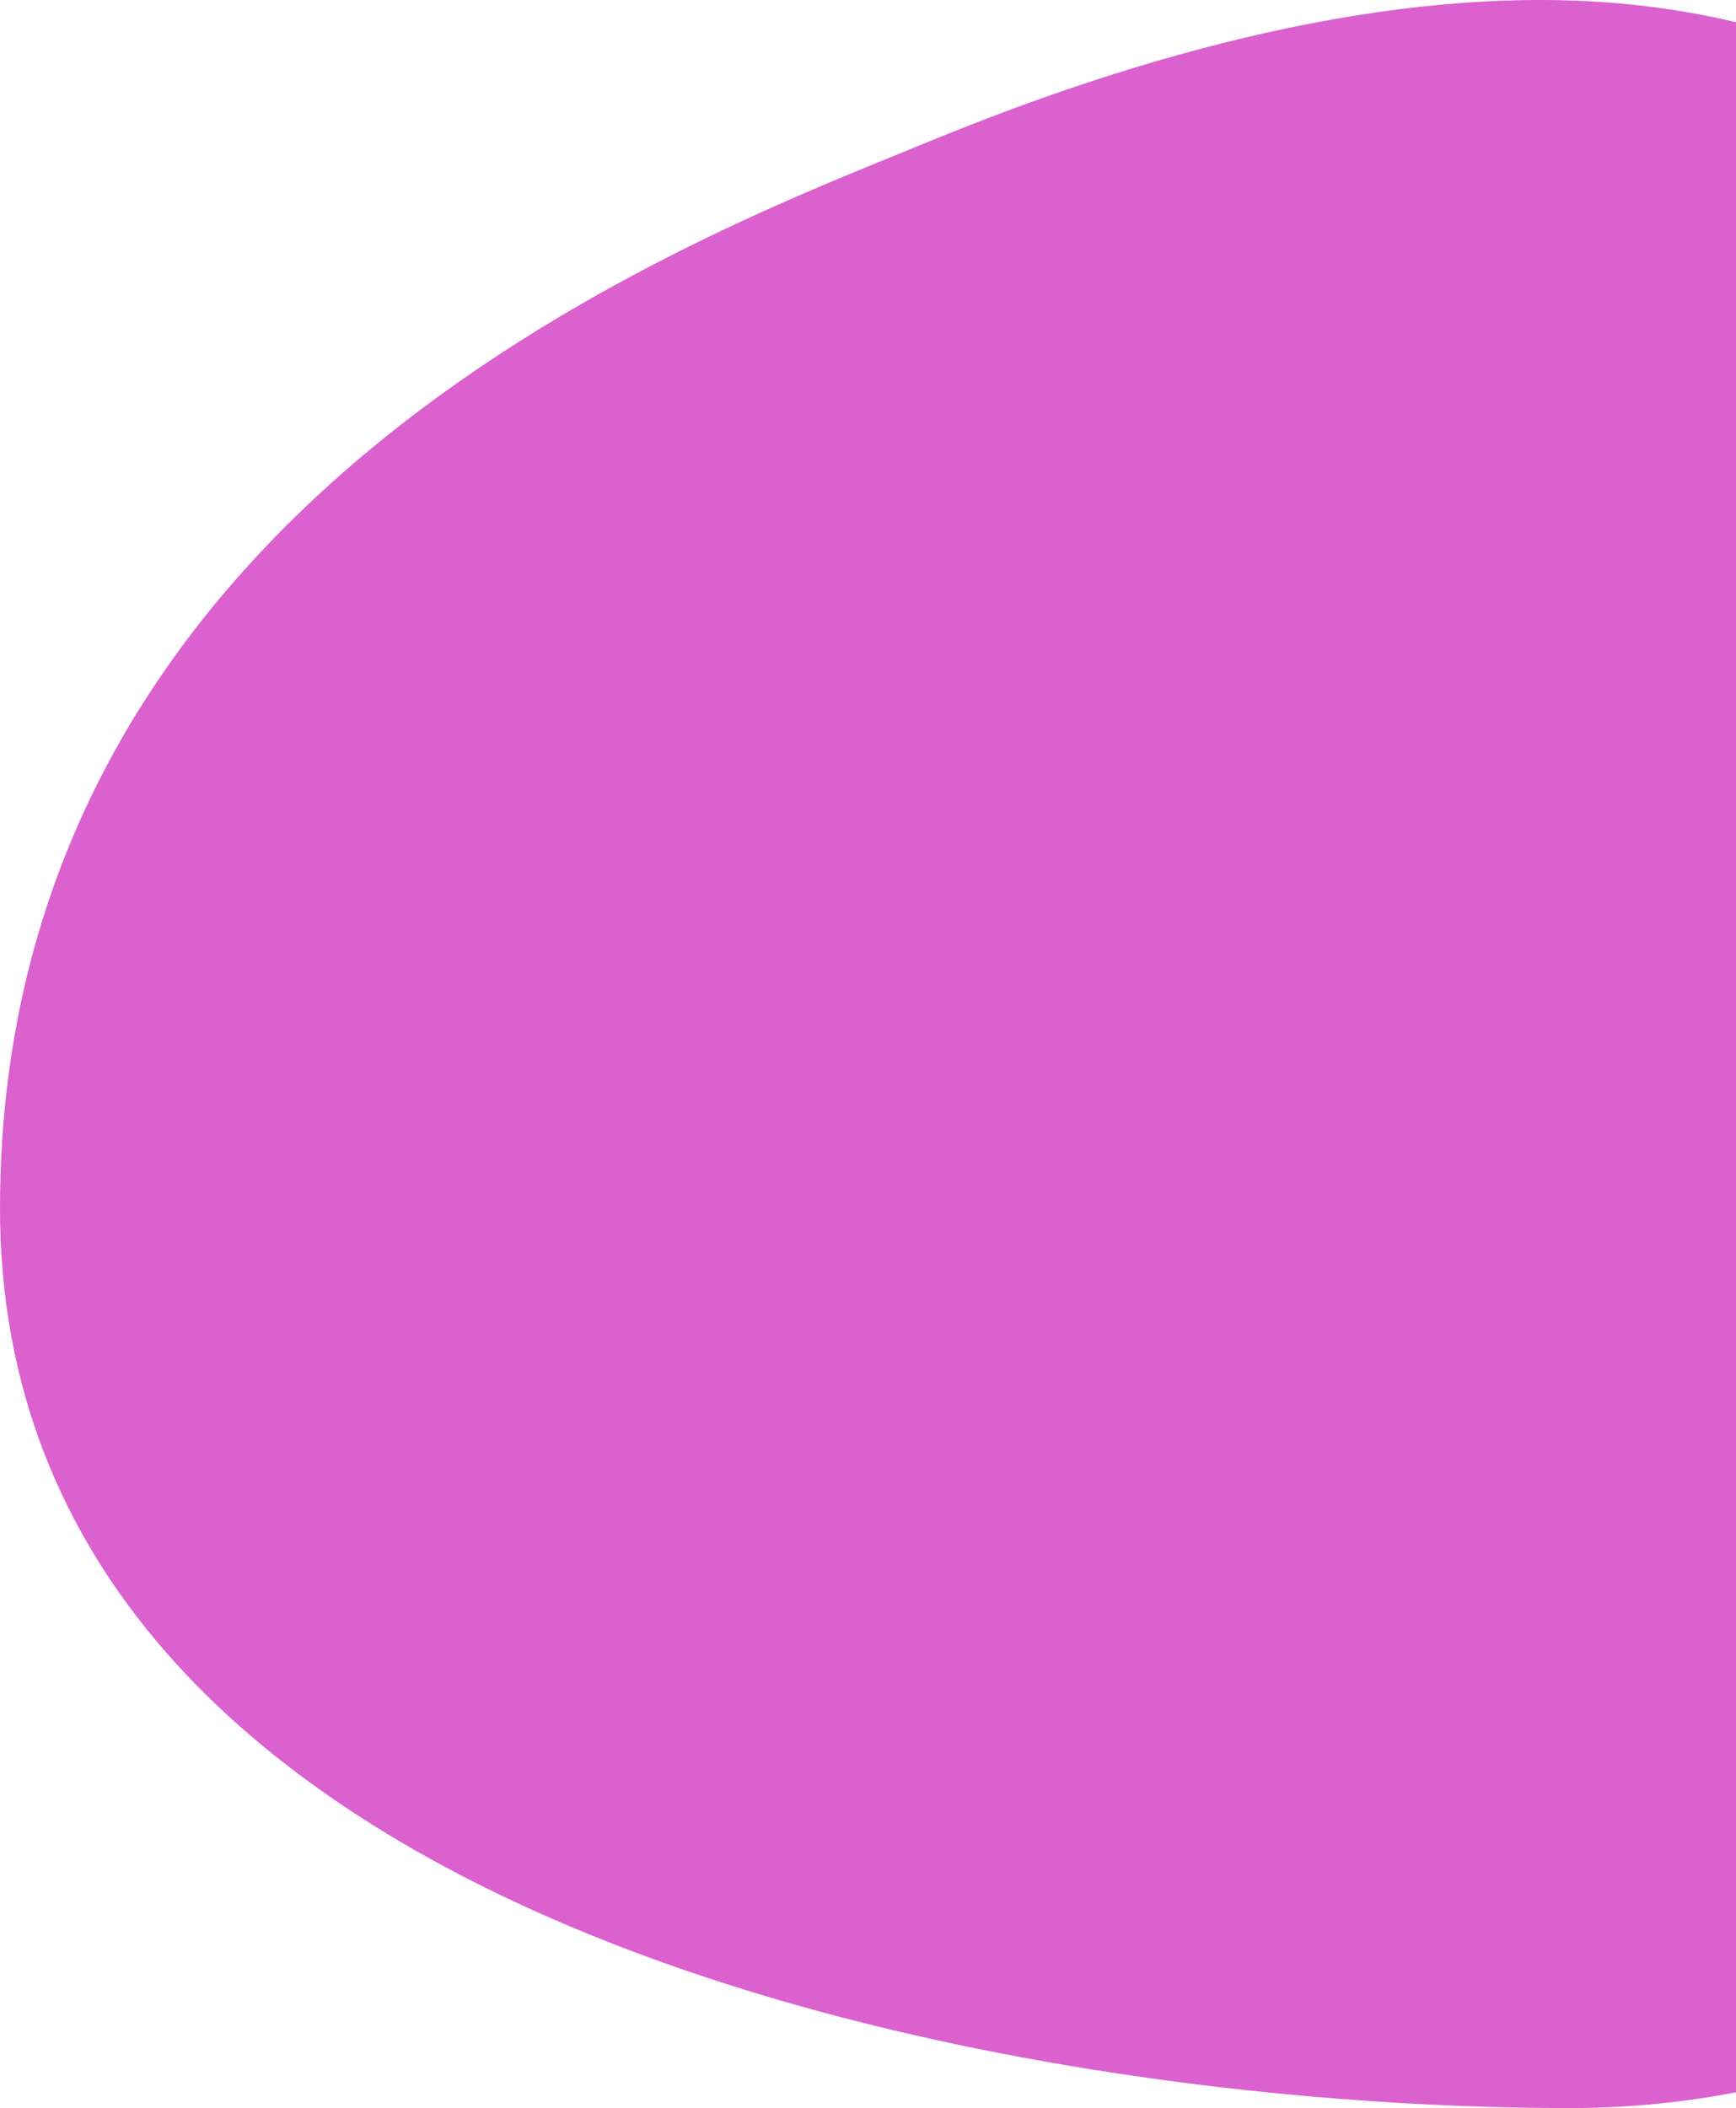 <svg width="557" height="676" viewBox="0 0 557 676" fill="none" xmlns="http://www.w3.org/2000/svg">
<path d="M685.185 94.078C720.816 149.641 802 307.039 802 406.067C802 505.096 685.185 676 503.62 676C322.056 676 0 617.755 0 387.521C0 157.288 227.923 74.348 296.257 46.127C367.478 16.701 445.984 -4.575 516.513 0.846C587.042 6.268 649.397 38.481 685.185 94.078Z" fill="#DB61CF"/>
</svg>
